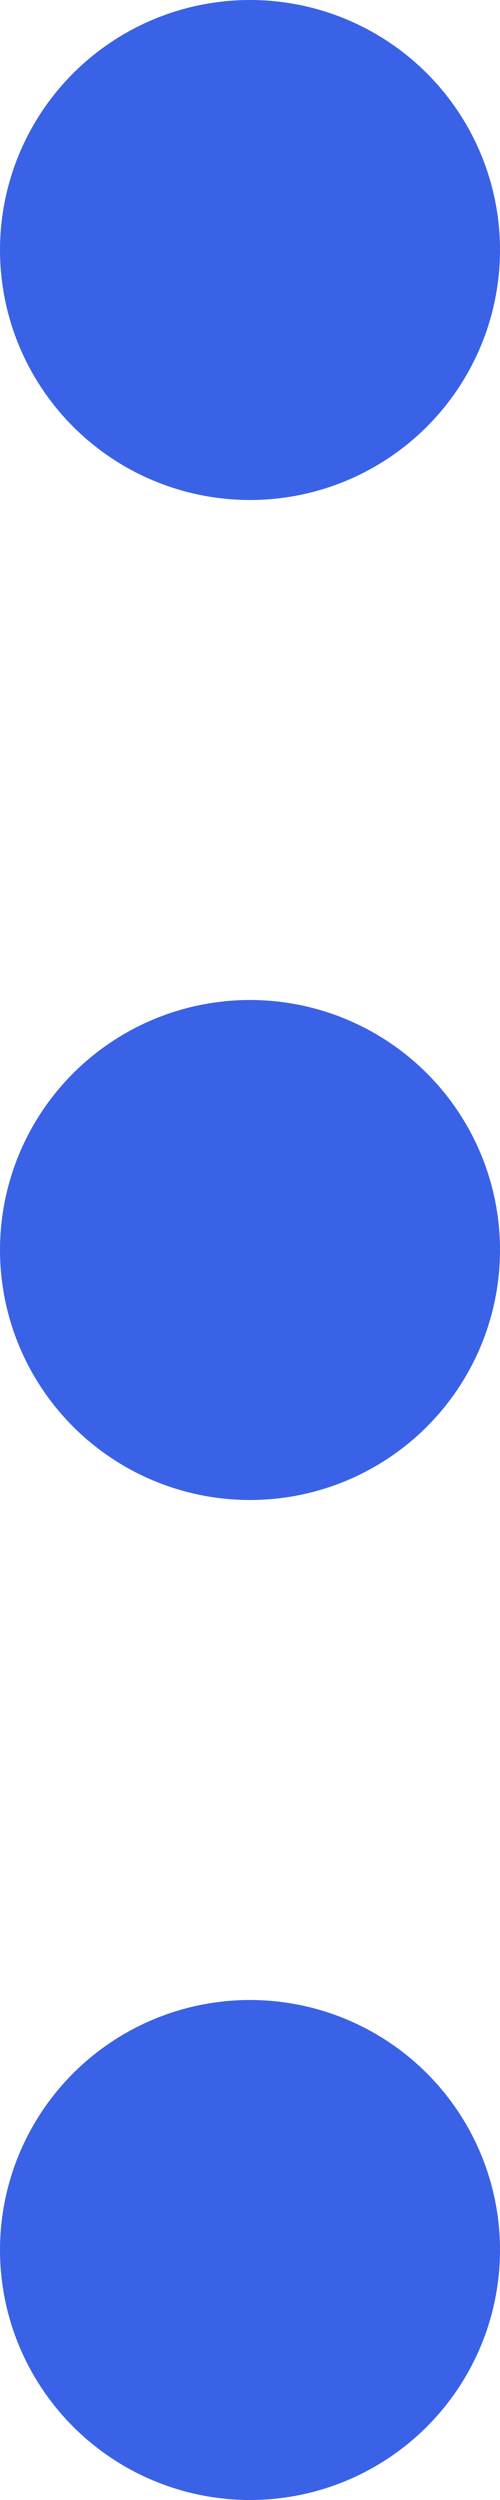 <?xml version="1.0" encoding="UTF-8"?>
<svg width="3px" height="15px" viewBox="0 0 3 15" version="1.1" xmlns="http://www.w3.org/2000/svg" xmlns:xlink="http://www.w3.org/1999/xlink">
    <!-- Generator: sketchtool 52.1 (67048) - http://www.bohemiancoding.com/sketch -->
    <title>12225FDC-CD73-4B0D-915B-01EC6ACD80FE</title>
    <desc>Created with sketchtool.</desc>
    <g id="Parte-1-+" stroke="none" stroke-width="1" fill="none" fill-rule="evenodd">
        <g id="PLANIF-P8---Responsive" transform="translate(-292, -451)" fill="#3962E6">
            <g id="Consulta-planificaciones-Resp-2" transform="translate(9, 435)">
                <g id="Group-3" transform="translate(283, 16)">
                    <circle id="Oval" cx="1.5" cy="1.5" r="1.5"></circle>
                    <circle id="Oval-" cx="1.5" cy="7.5" r="1.5"></circle>
                    <circle id="Oval" cx="1.5" cy="13.5" r="1.5"></circle>
                </g>
            </g>
        </g>
    </g>
</svg>